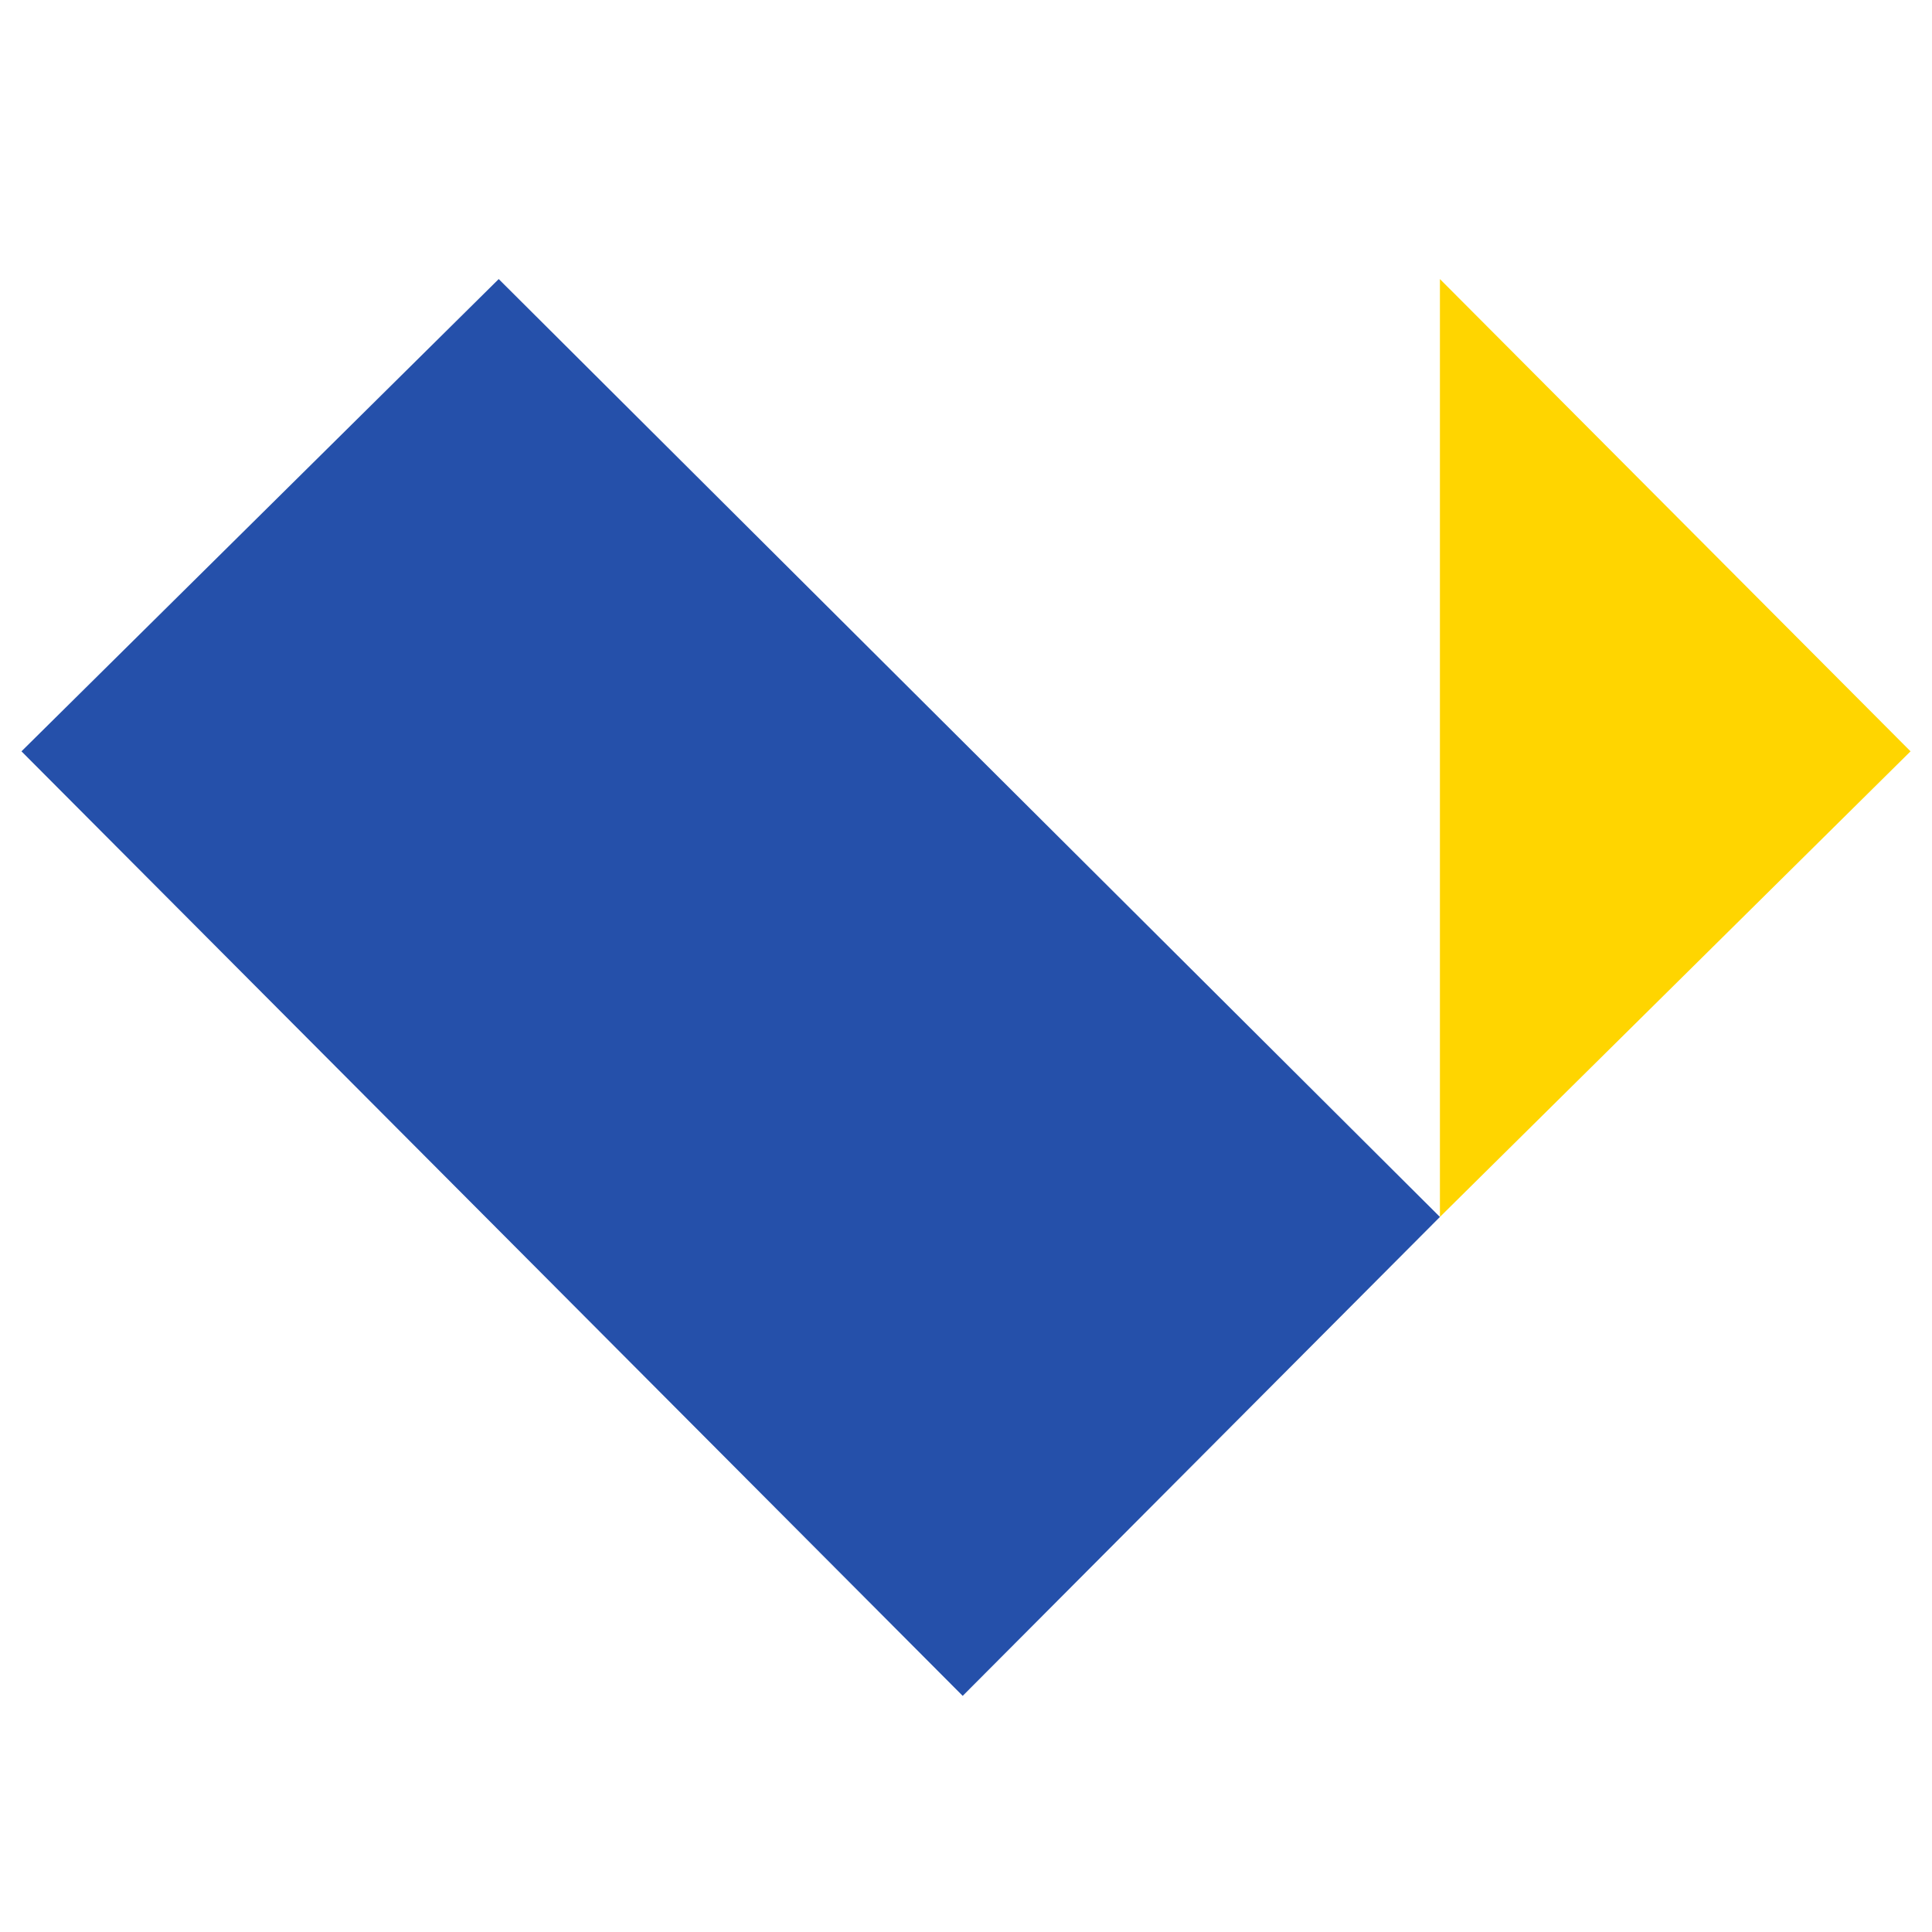 <svg viewBox="0 0 90 90" xmlns="http://www.w3.org/2000/svg"><g fill="none" fill-rule="evenodd"><path fill="#2550AA" d="m23.232 13 43.845 43.69L44.846 79 1 35z"/><path fill="#FFD500" d="M67.077 13 89 35 67.077 56.69z"/></g></svg>